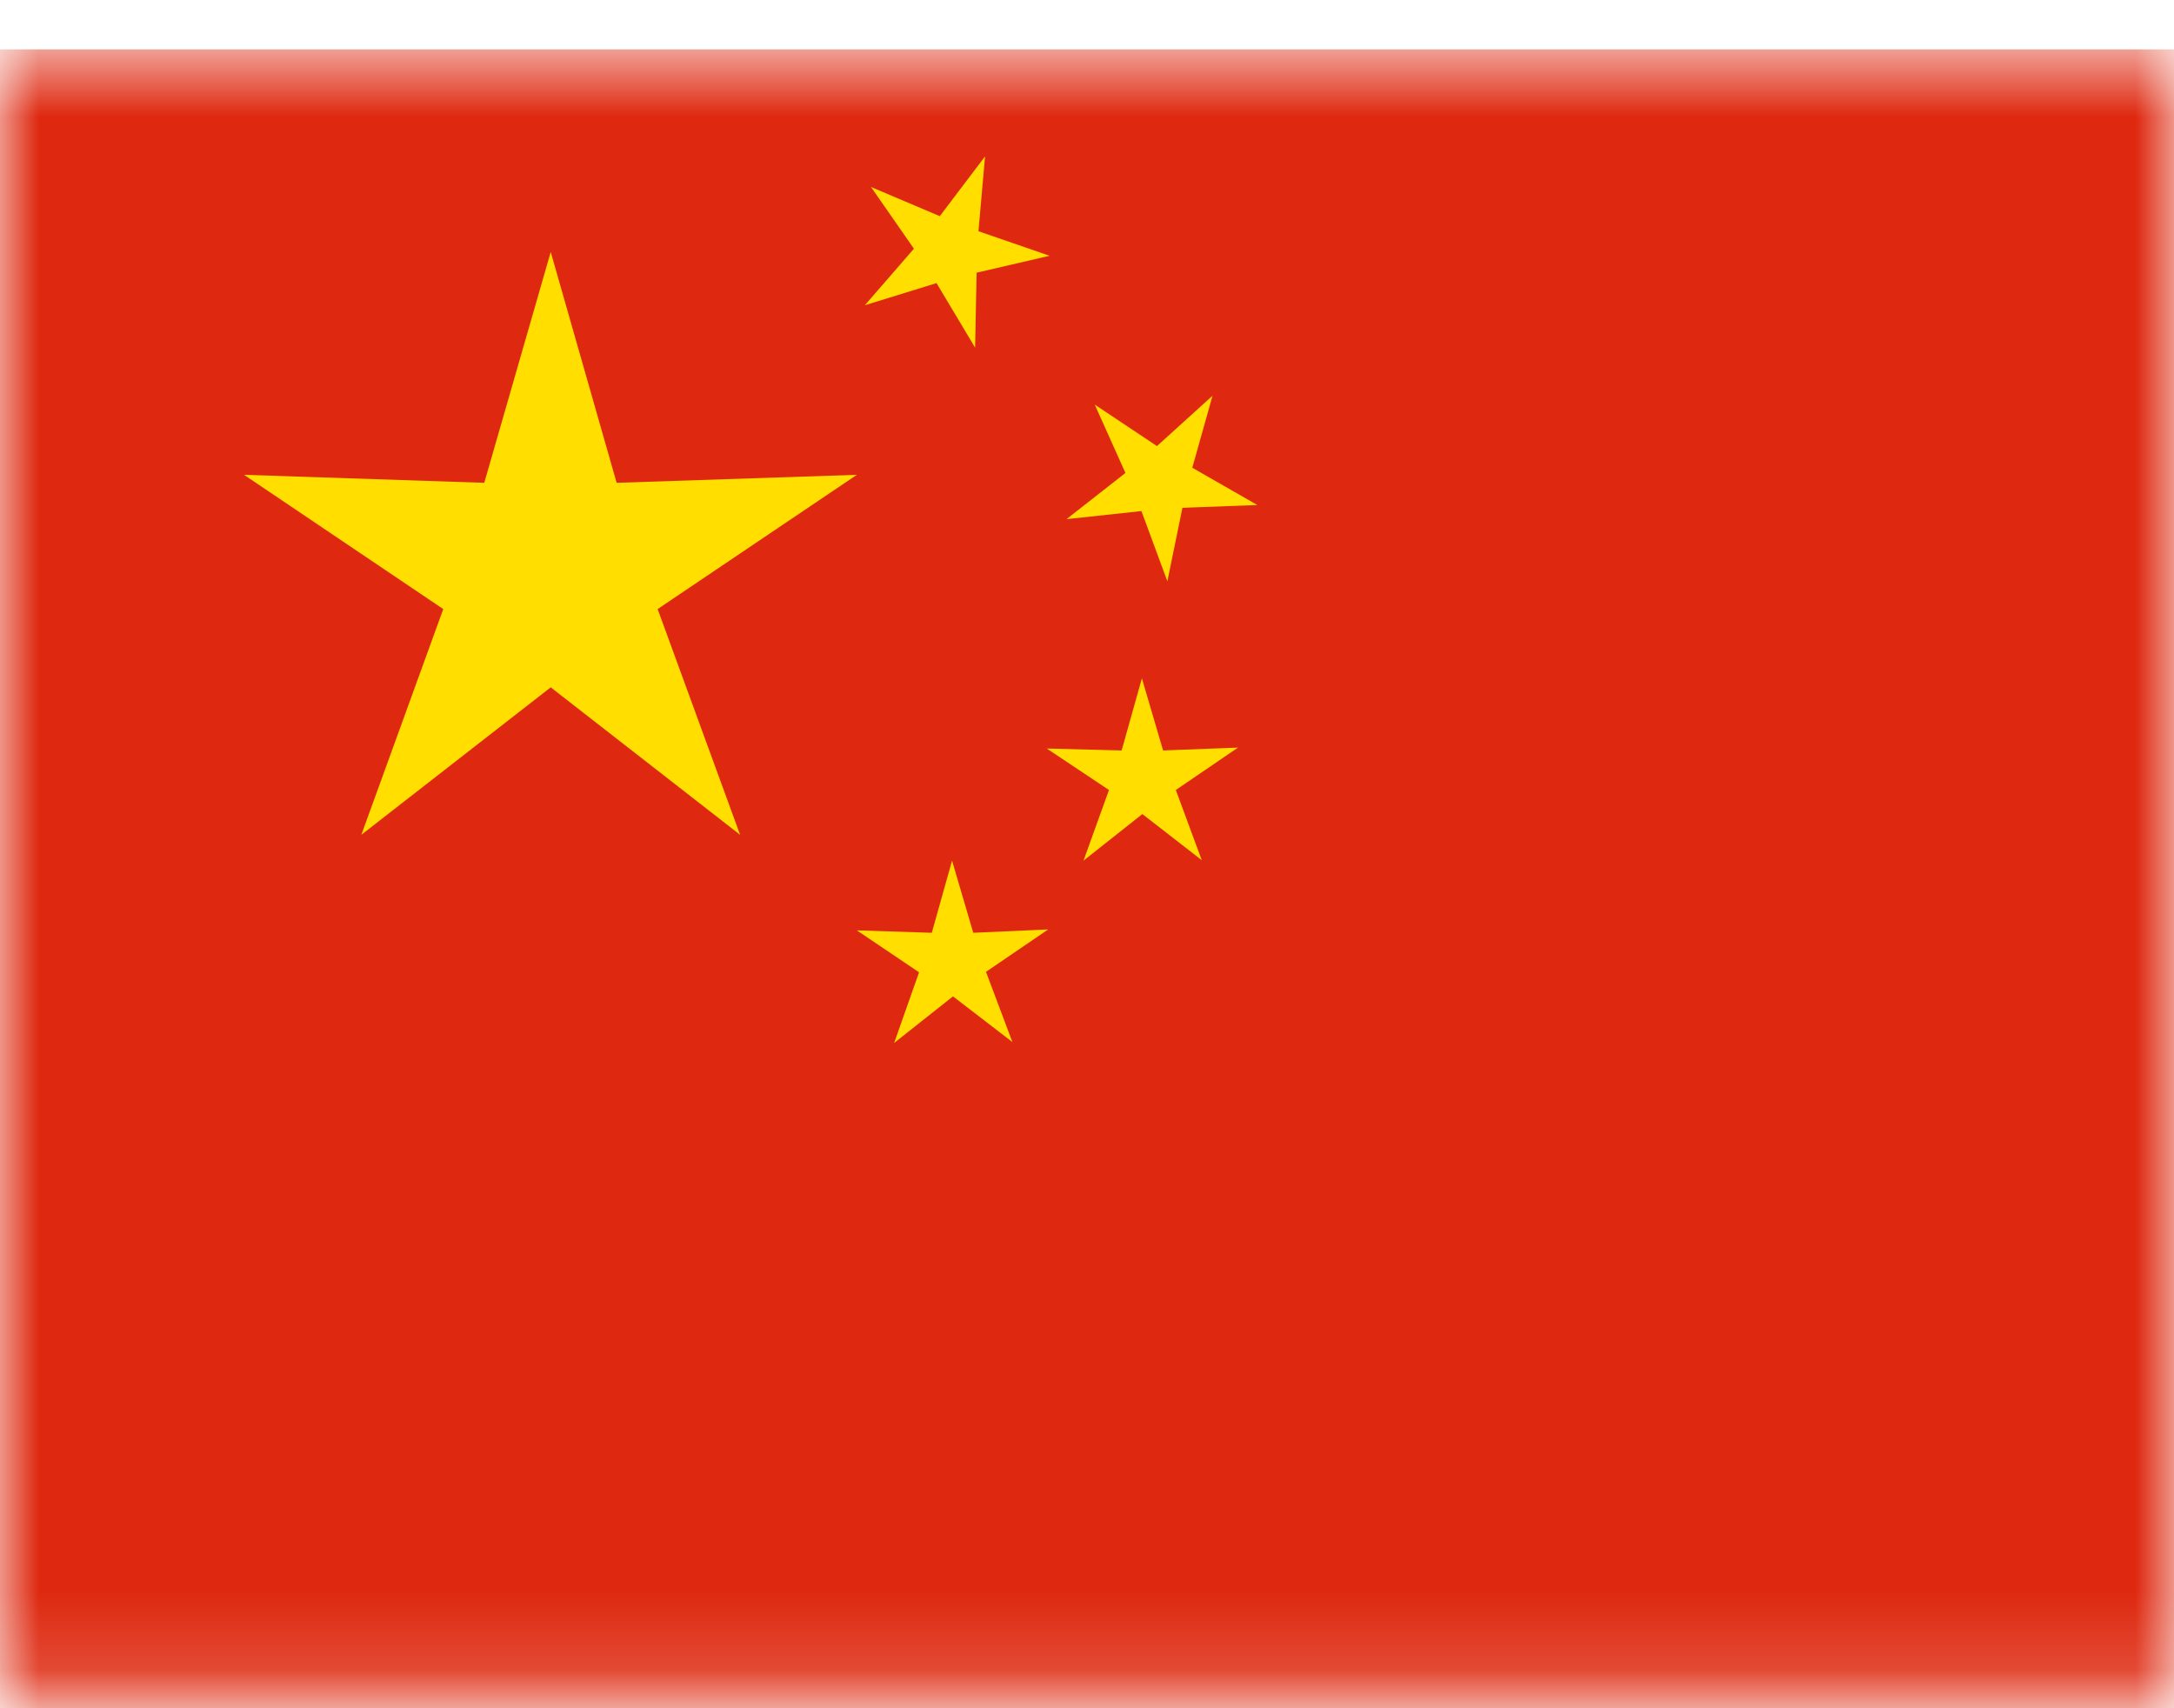 <svg width="28" height="22" viewBox="0 0 28 22" fill="none" xmlns="http://www.w3.org/2000/svg">
<mask id="mask0_271_643" style="mask-type:alpha" maskUnits="userSpaceOnUse" x="0" y="0" width="28" height="22">
<rect y="0.636" width="28" height="21.212" fill="#D9D9D9"/>
</mask>
<g mask="url(#mask0_271_643)">
<path d="M0 0.636H33.977V22.637H0V0.636Z" fill="#DE2910"/>
<path d="M7.093 8.852L4.654 10.751L5.709 7.844L3.143 6.115L6.237 6.218L7.093 3.245L7.942 6.218L11.036 6.115L8.47 7.844L9.532 10.751L7.093 8.852Z" fill="#FFDE00"/>
<path d="M12.062 3.646L11.139 3.931L11.771 3.203L11.218 2.408L12.104 2.784L12.687 2.014L12.602 2.978L13.518 3.294L12.578 3.512L12.559 4.477L12.062 3.646Z" fill="#FFDE00"/>
<path d="M14.701 6.582L13.736 6.686L14.495 6.091L14.1 5.211L14.901 5.745L15.617 5.096L15.356 6.024L16.194 6.504L15.229 6.54L15.035 7.486L14.701 6.582Z" fill="#FFDE00"/>
<path d="M14.283 10.174L13.482 9.64L14.446 9.665L14.707 8.736L14.98 9.665L15.945 9.628L15.144 10.174L15.478 11.078L14.713 10.484L13.955 11.084L14.283 10.174Z" fill="#FFDE00"/>
<path d="M11.837 12.522L11.036 11.982L12.001 12.013L12.262 11.084L12.535 12.013L13.5 11.97L12.699 12.516L13.039 13.42L12.274 12.832L11.516 13.432L11.837 12.522Z" fill="#FFDE00"/>
</g>
</svg>
